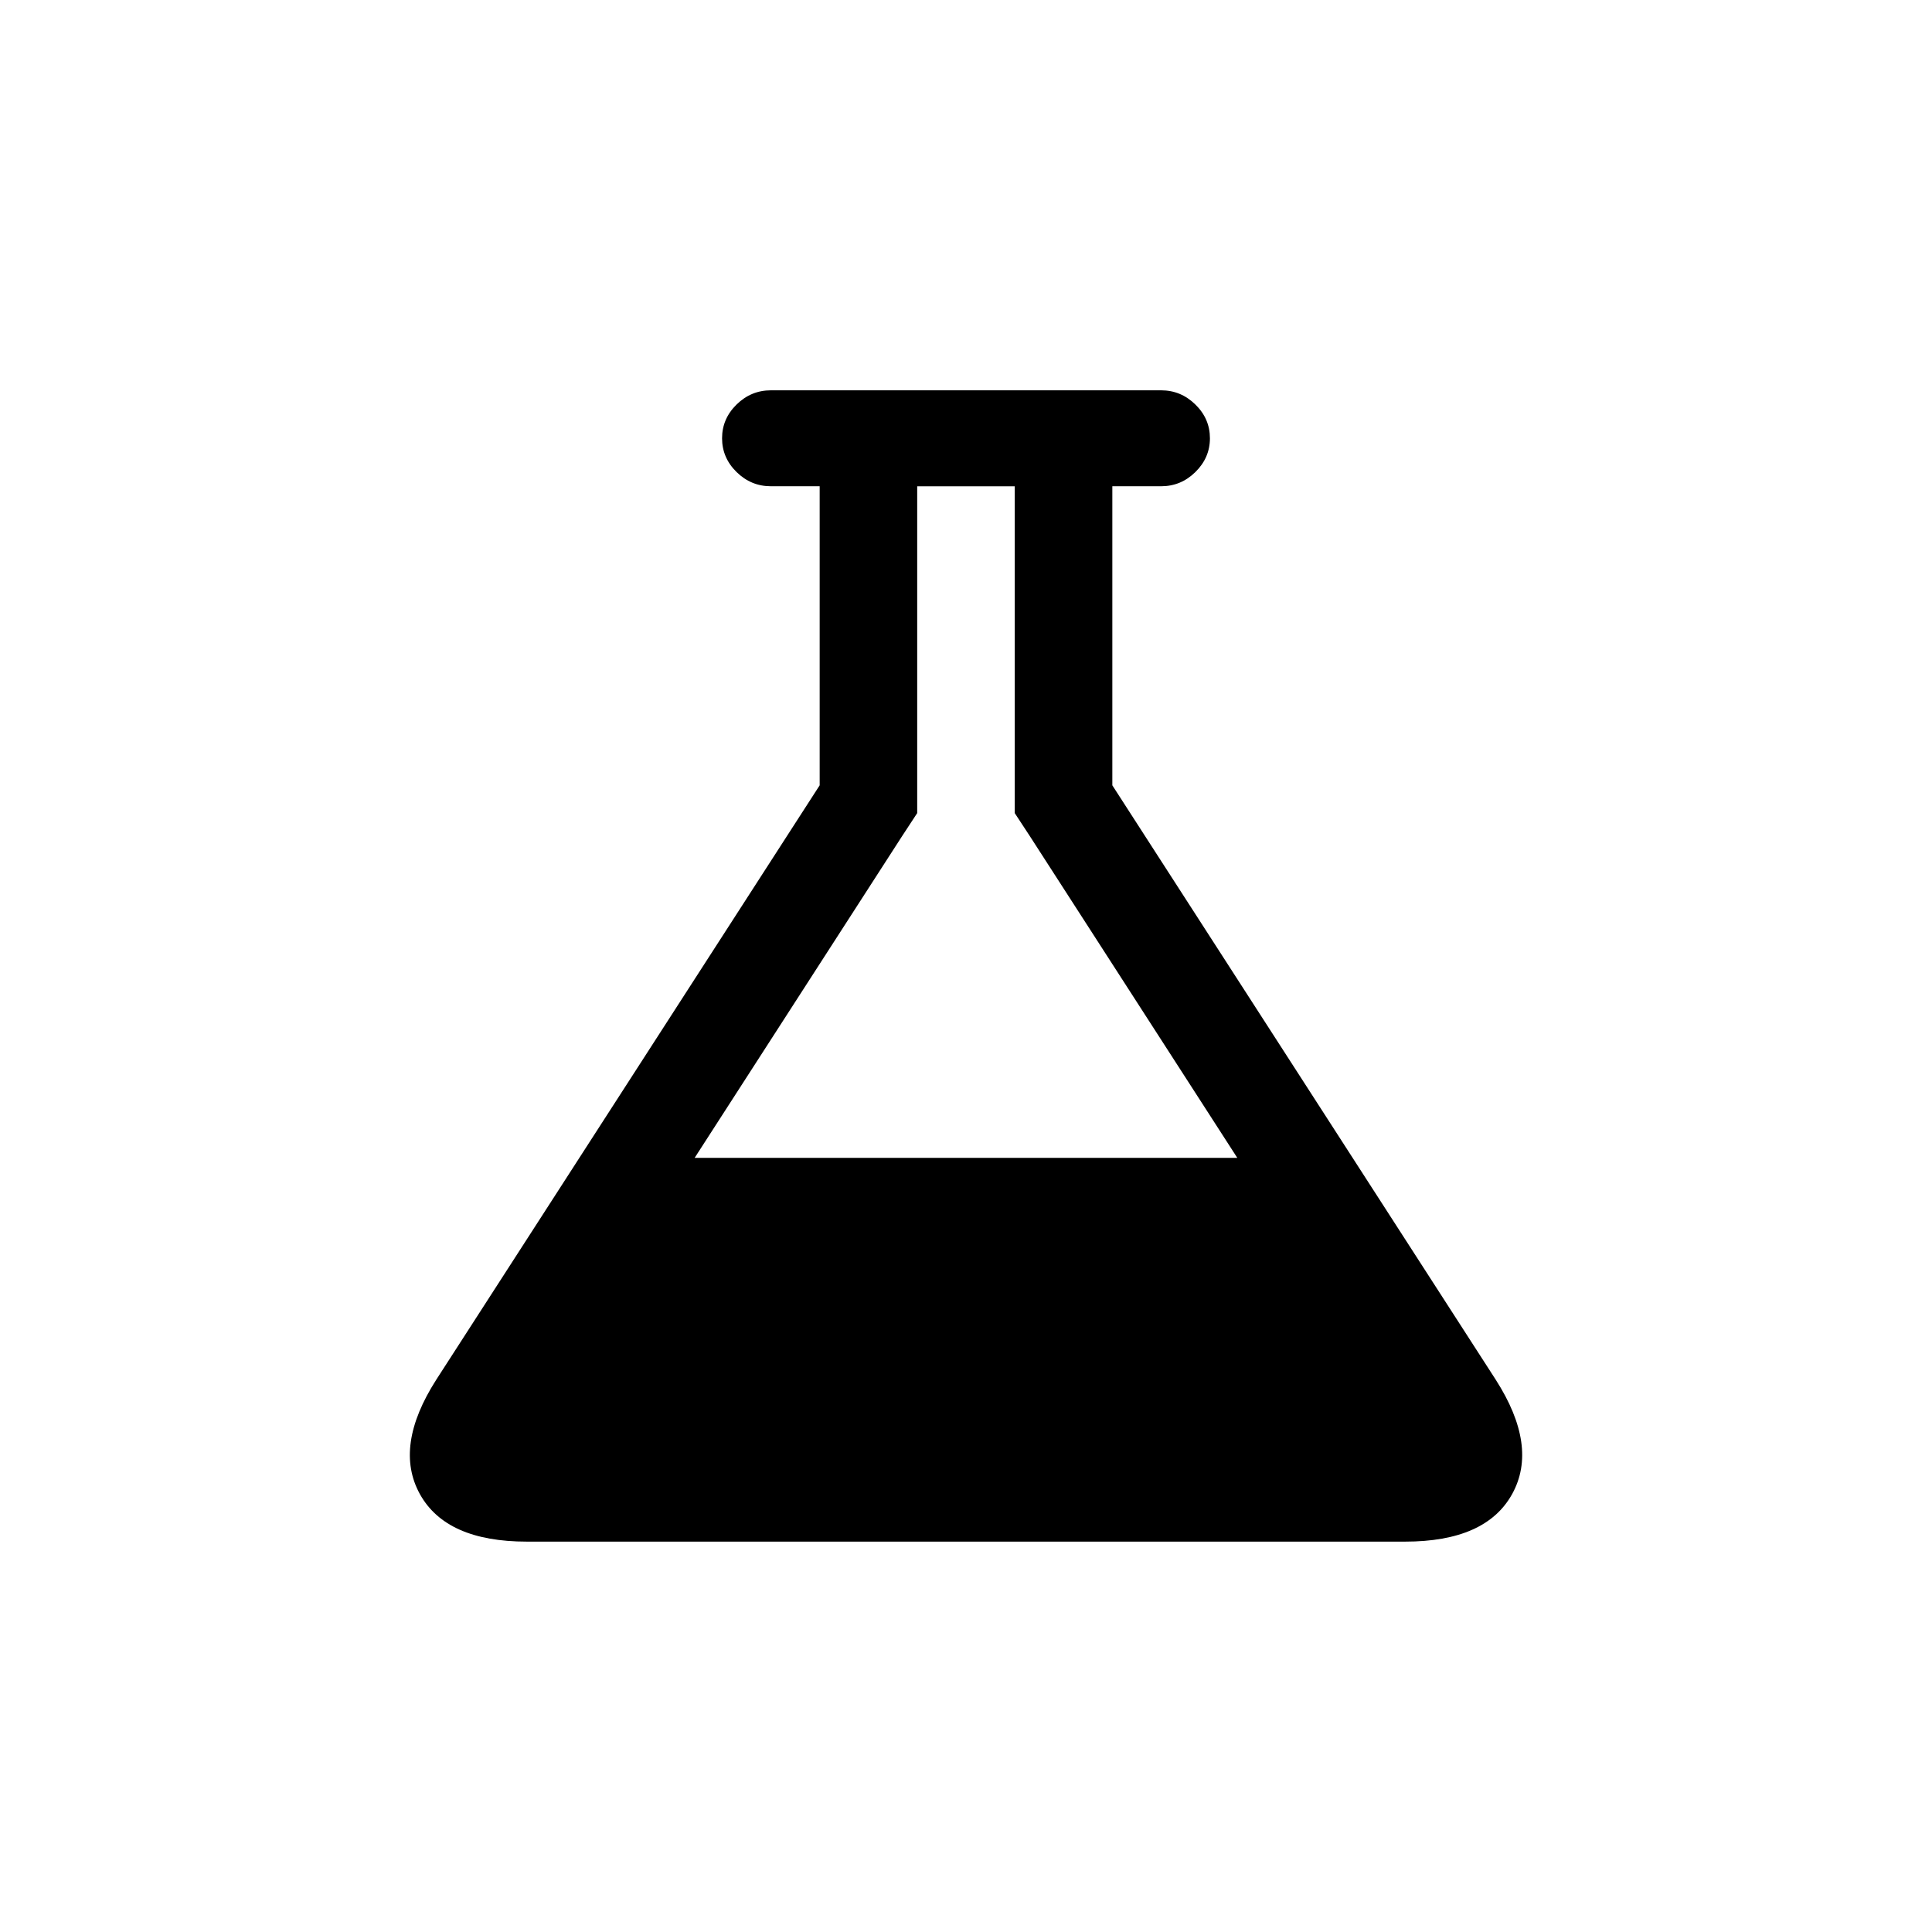 <svg width="35" height="35" xmlns="http://www.w3.org/2000/svg">
  <g fill="#000000" id="ic">
   <path id="Shape" d="m27.097,24.995l-6.946,-10.768l0,-5.418l0.884,0c0.239,0 0.447,-0.086 0.621,-0.258c0.175,-0.172 0.263,-0.376 0.263,-0.611c0,-0.235 -0.087,-0.439 -0.263,-0.611c-0.175,-0.172 -0.382,-0.258 -0.621,-0.258l-7.07,0c-0.239,0 -0.447,0.086 -0.622,0.258c-0.175,0.172 -0.262,0.376 -0.262,0.611c0,0.235 0.087,0.439 0.262,0.611c0.175,0.172 0.382,0.258 0.622,0.258l0.884,0l0,5.418l-6.946,10.768c-0.515,0.806 -0.614,1.496 -0.297,2.071c0.318,0.575 0.964,0.862 1.94,0.862l15.908,0c0.976,0 1.622,-0.287 1.94,-0.862c0.318,-0.575 0.219,-1.265 -0.297,-2.071l0,0zm-14.513,-4.019l3.756,-5.825l0.276,-0.421l0,-0.502l0,-5.418l1.767,0l0,5.418l0,0.502l0.276,0.421l3.756,5.825l-9.832,0l0,0z"/>
 </g>
</svg>
